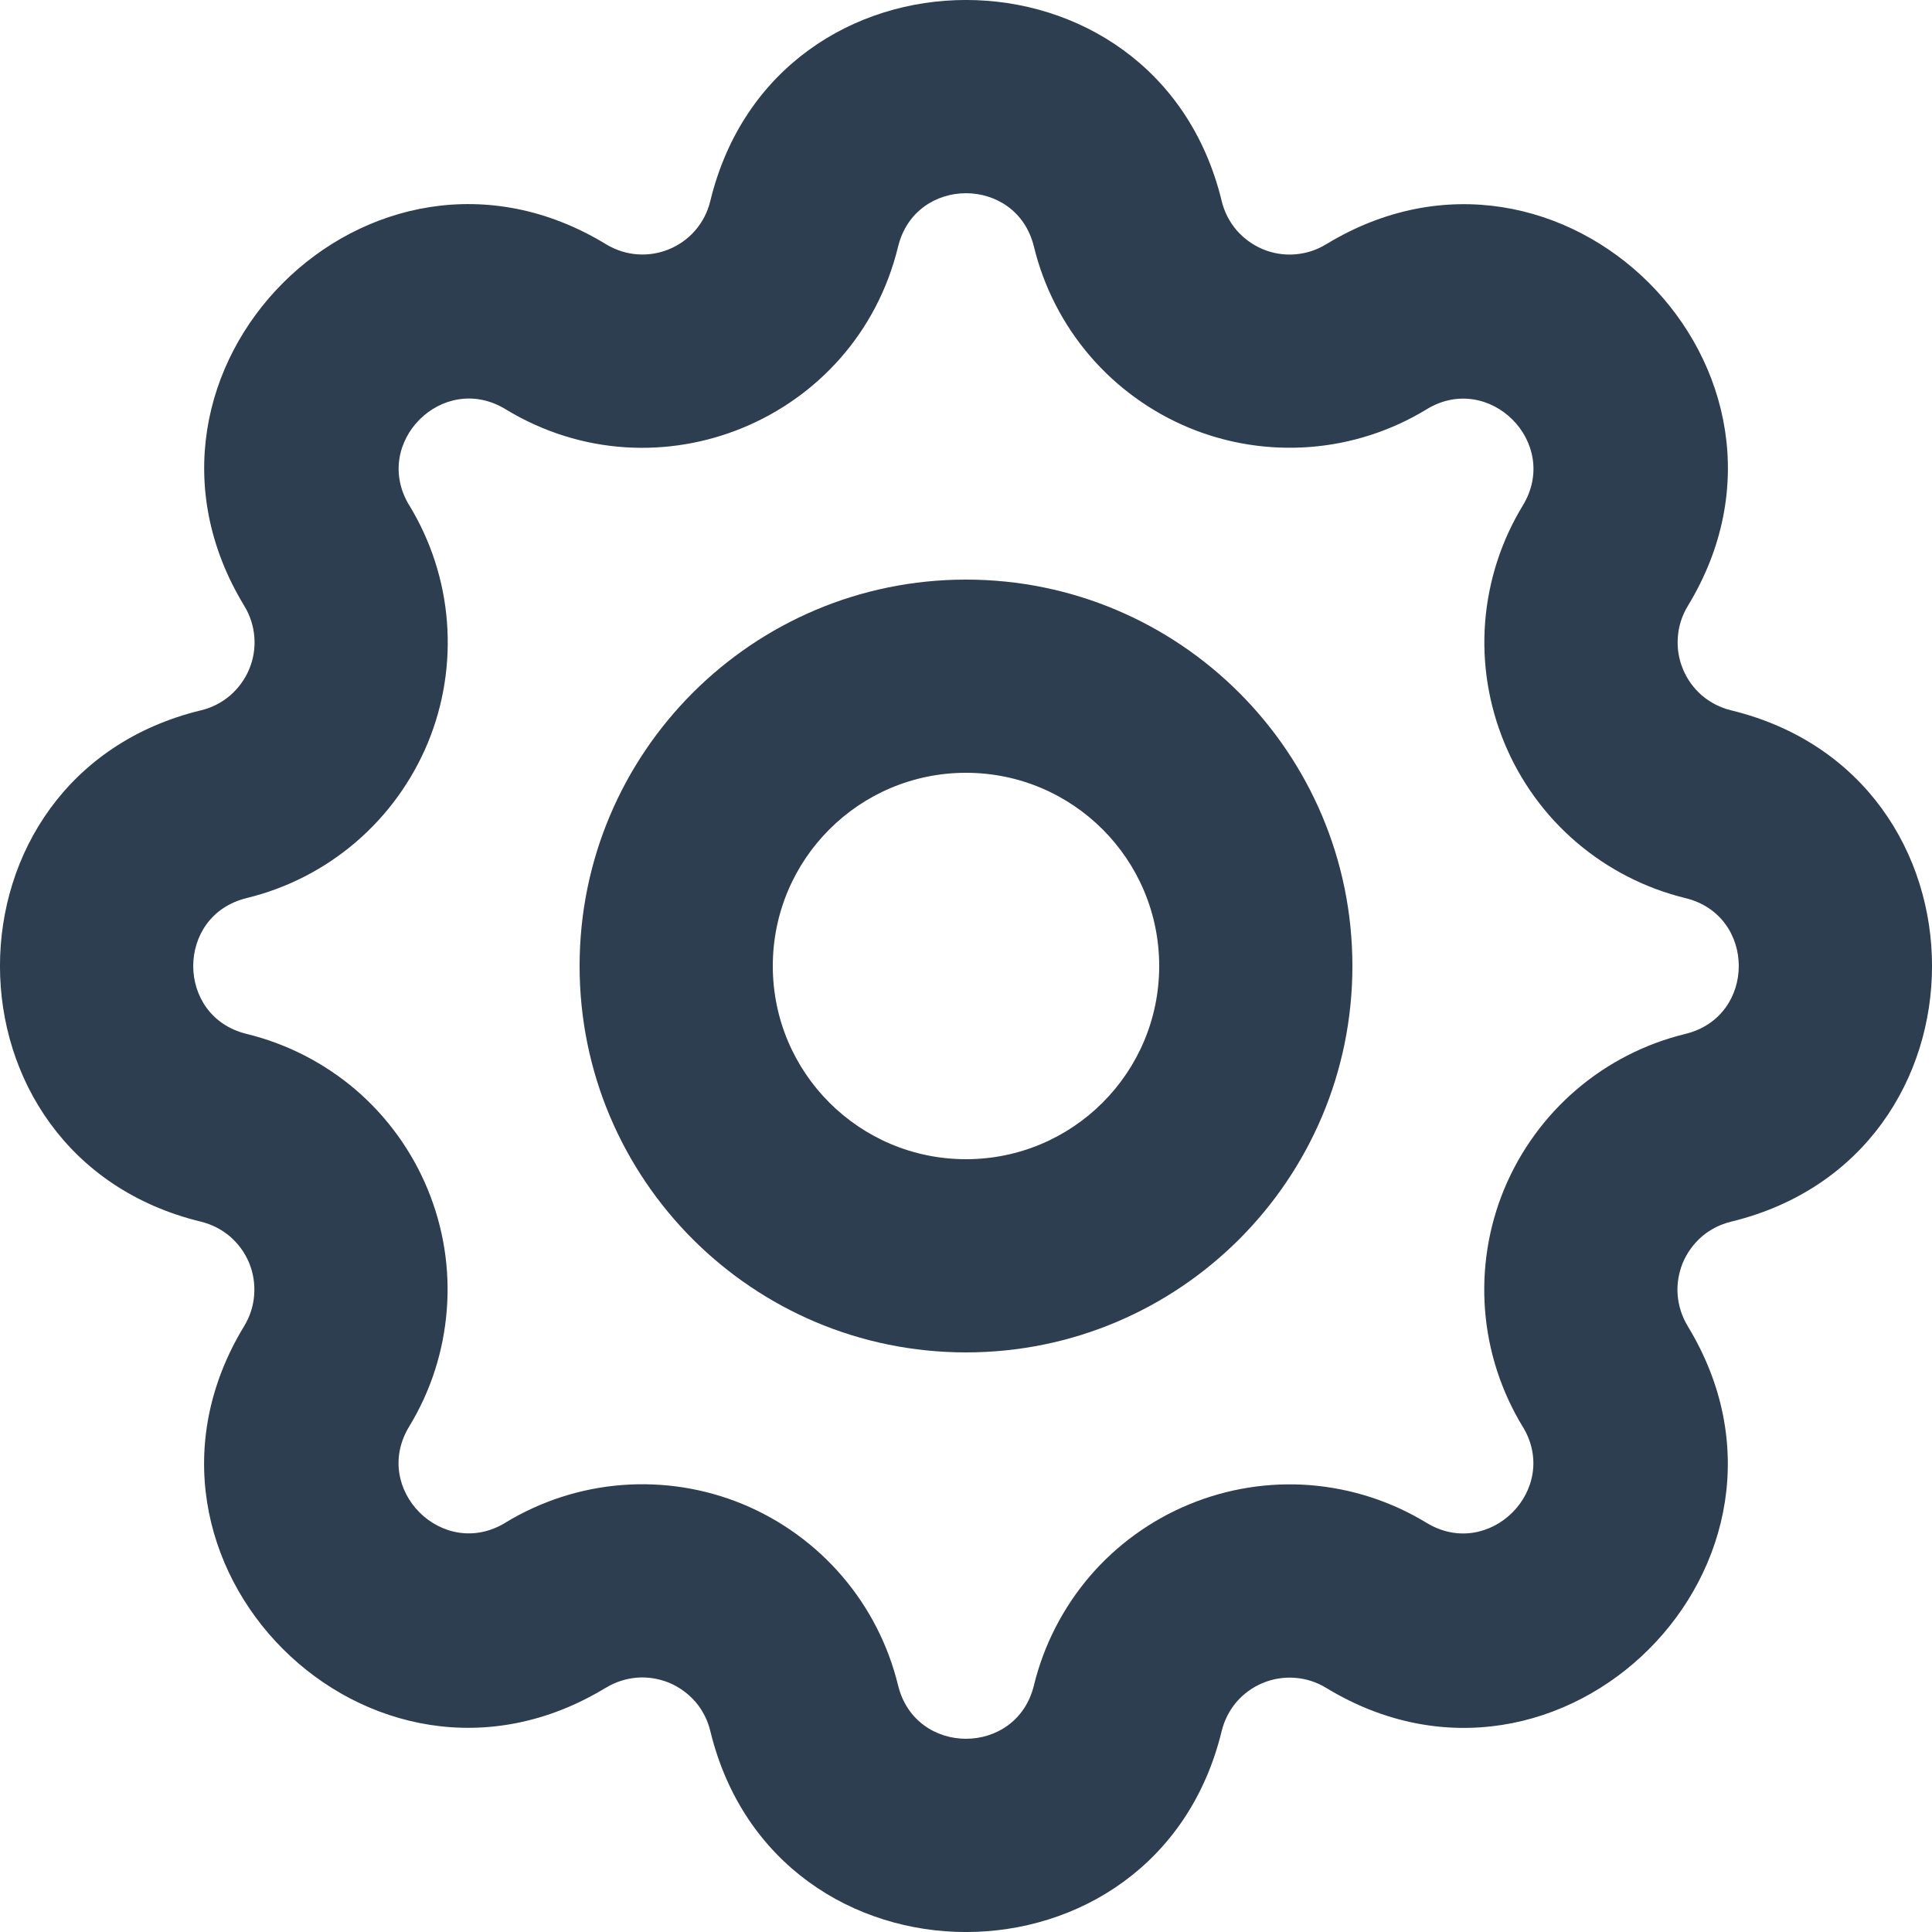 <svg width="20" height="20" viewBox="0 0 20 20" fill="none" xmlns="http://www.w3.org/2000/svg">
<path d="M8.325 2.317L9.297 2.553L9.297 2.553L8.325 2.317ZM11.675 2.317L12.647 2.082L12.647 2.081L11.675 2.317ZM14.248 3.383L13.728 2.529L13.727 2.529L14.248 3.383ZM16.618 5.753L17.472 6.273L17.472 6.273L16.618 5.753ZM17.683 8.325L17.447 9.297L17.447 9.297L17.683 8.325ZM17.683 11.675L17.919 12.647L17.919 12.647L17.683 11.675ZM16.617 14.248L17.471 13.728L17.471 13.727L16.617 14.248ZM14.247 16.618L13.727 17.472L13.727 17.472L14.247 16.618ZM11.675 17.683L10.703 17.447L10.703 17.447L11.675 17.683ZM8.325 17.683L7.353 17.919L7.353 17.919L8.325 17.683ZM5.752 16.617L6.272 17.471L6.273 17.471L5.752 16.617ZM3.382 14.247L2.528 13.727L2.528 13.727L3.382 14.247ZM2.317 11.675L2.553 10.703L2.553 10.703L2.317 11.675ZM2.317 8.325L2.082 7.353L2.081 7.353L2.317 8.325ZM3.383 5.752L2.529 6.272L2.529 6.273L3.383 5.752ZM5.753 3.382L5.233 4.236L5.233 4.236L5.753 3.382ZM9.297 2.553C9.476 1.816 10.524 1.816 10.703 2.553L12.647 2.081C11.974 -0.694 8.026 -0.694 7.353 2.081L9.297 2.553ZM10.703 2.552C10.804 2.969 11.002 3.356 11.281 3.682L12.8 2.382C12.726 2.295 12.674 2.192 12.647 2.082L10.703 2.552ZM11.281 3.682C11.56 4.008 11.912 4.263 12.308 4.428L13.073 2.58C12.968 2.536 12.875 2.468 12.8 2.382L11.281 3.682ZM12.308 4.428C12.704 4.592 13.133 4.66 13.561 4.627L13.406 2.633C13.293 2.642 13.179 2.624 13.073 2.58L12.308 4.428ZM13.561 4.627C13.989 4.594 14.402 4.46 14.769 4.237L13.727 2.529C13.63 2.589 13.52 2.624 13.406 2.633L13.561 4.627ZM14.768 4.237C15.416 3.842 16.159 4.584 15.764 5.233L17.472 6.273C18.957 3.834 16.166 1.044 13.728 2.529L14.768 4.237ZM15.764 5.233C15.541 5.599 15.408 6.012 15.374 6.44L17.369 6.594C17.377 6.48 17.413 6.37 17.472 6.273L15.764 5.233ZM15.374 6.44C15.341 6.867 15.41 7.296 15.574 7.692L17.422 6.927C17.378 6.822 17.36 6.708 17.369 6.594L15.374 6.44ZM15.574 7.692C15.738 8.088 15.993 8.44 16.318 8.718L17.619 7.2C17.533 7.126 17.465 7.032 17.422 6.927L15.574 7.692ZM16.318 8.718C16.644 8.997 17.03 9.195 17.447 9.297L17.919 7.353C17.809 7.326 17.706 7.274 17.619 7.2L16.318 8.718ZM17.447 9.297C18.184 9.476 18.184 10.524 17.447 10.703L17.919 12.647C20.694 11.974 20.694 8.026 17.919 7.353L17.447 9.297ZM17.448 10.703C17.031 10.804 16.644 11.002 16.318 11.281L17.618 12.8C17.705 12.726 17.808 12.674 17.919 12.647L17.448 10.703ZM16.318 11.281C15.992 11.56 15.737 11.912 15.572 12.308L17.42 13.073C17.464 12.968 17.532 12.875 17.618 12.8L16.318 11.281ZM15.572 12.308C15.408 12.704 15.34 13.133 15.373 13.561L17.367 13.406C17.358 13.293 17.377 13.179 17.42 13.073L15.572 12.308ZM15.373 13.561C15.406 13.989 15.54 14.402 15.763 14.769L17.471 13.727C17.412 13.63 17.376 13.52 17.367 13.406L15.373 13.561ZM15.763 14.768C16.158 15.416 15.416 16.159 14.767 15.764L13.727 17.472C16.166 18.957 18.956 16.166 17.471 13.728L15.763 14.768ZM14.767 15.764C14.401 15.541 13.988 15.408 13.56 15.374L13.406 17.369C13.52 17.377 13.63 17.413 13.727 17.472L14.767 15.764ZM13.56 15.374C13.133 15.341 12.704 15.41 12.308 15.574L13.073 17.422C13.178 17.378 13.293 17.36 13.406 17.369L13.56 15.374ZM12.308 15.574C11.912 15.738 11.56 15.993 11.281 16.318L12.8 17.619C12.874 17.533 12.968 17.465 13.073 17.422L12.308 15.574ZM11.281 16.318C11.003 16.644 10.805 17.03 10.703 17.447L12.647 17.919C12.674 17.809 12.726 17.706 12.8 17.619L11.281 16.318ZM10.703 17.447C10.524 18.184 9.476 18.184 9.297 17.447L7.353 17.919C8.026 20.694 11.974 20.694 12.647 17.919L10.703 17.447ZM9.297 17.448C9.196 17.031 8.998 16.644 8.719 16.318L7.2 17.618C7.274 17.705 7.326 17.808 7.353 17.919L9.297 17.448ZM8.719 16.318C8.44 15.992 8.088 15.737 7.692 15.572L6.927 17.42C7.032 17.464 7.125 17.532 7.2 17.618L8.719 16.318ZM7.692 15.572C7.296 15.408 6.867 15.34 6.439 15.373L6.594 17.367C6.707 17.358 6.821 17.377 6.927 17.42L7.692 15.572ZM6.439 15.373C6.011 15.406 5.598 15.54 5.231 15.763L6.273 17.471C6.37 17.412 6.48 17.376 6.594 17.367L6.439 15.373ZM5.232 15.763C4.584 16.158 3.841 15.416 4.236 14.767L2.528 13.727C1.043 16.166 3.834 18.956 6.272 17.471L5.232 15.763ZM4.236 14.767C4.459 14.401 4.592 13.988 4.625 13.56L2.631 13.406C2.623 13.52 2.587 13.63 2.528 13.727L4.236 14.767ZM4.625 13.56C4.659 13.133 4.59 12.704 4.426 12.308L2.579 13.073C2.622 13.178 2.64 13.293 2.631 13.406L4.625 13.56ZM4.426 12.308C4.262 11.912 4.007 11.56 3.682 11.281L2.381 12.8C2.467 12.874 2.535 12.968 2.579 13.073L4.426 12.308ZM3.682 11.281C3.356 11.003 2.97 10.805 2.553 10.703L2.081 12.647C2.191 12.674 2.294 12.726 2.381 12.8L3.682 11.281ZM2.553 10.703C1.816 10.524 1.816 9.476 2.553 9.297L2.081 7.353C-0.694 8.026 -0.694 11.974 2.081 12.647L2.553 10.703ZM2.552 9.297C2.969 9.196 3.356 8.998 3.682 8.719L2.382 7.2C2.295 7.274 2.192 7.326 2.082 7.353L2.552 9.297ZM3.682 8.719C4.008 8.44 4.263 8.088 4.428 7.692L2.58 6.927C2.536 7.032 2.468 7.125 2.382 7.2L3.682 8.719ZM4.428 7.692C4.592 7.296 4.66 6.867 4.627 6.439L2.633 6.594C2.642 6.707 2.624 6.821 2.58 6.927L4.428 7.692ZM4.627 6.439C4.594 6.011 4.46 5.598 4.237 5.231L2.529 6.273C2.589 6.37 2.624 6.48 2.633 6.594L4.627 6.439ZM4.237 5.232C3.842 4.584 4.584 3.841 5.233 4.236L6.273 2.528C3.834 1.043 1.044 3.834 2.529 6.272L4.237 5.232ZM5.233 4.236C6.811 5.196 8.861 4.346 9.297 2.553L7.353 2.081C7.237 2.558 6.695 2.784 6.273 2.528L5.233 4.236ZM12 10C12 11.105 11.105 12 10 12V14C12.209 14 14 12.209 14 10H12ZM10 12C8.895 12 8 11.105 8 10H6C6 12.209 7.791 14 10 14V12ZM8 10C8 8.895 8.895 8 10 8V6C7.791 6 6 7.791 6 10H8ZM10 8C11.105 8 12 8.895 12 10H14C14 7.791 12.209 6 10 6V8Z" fill="#2C3E50"/>
</svg>
